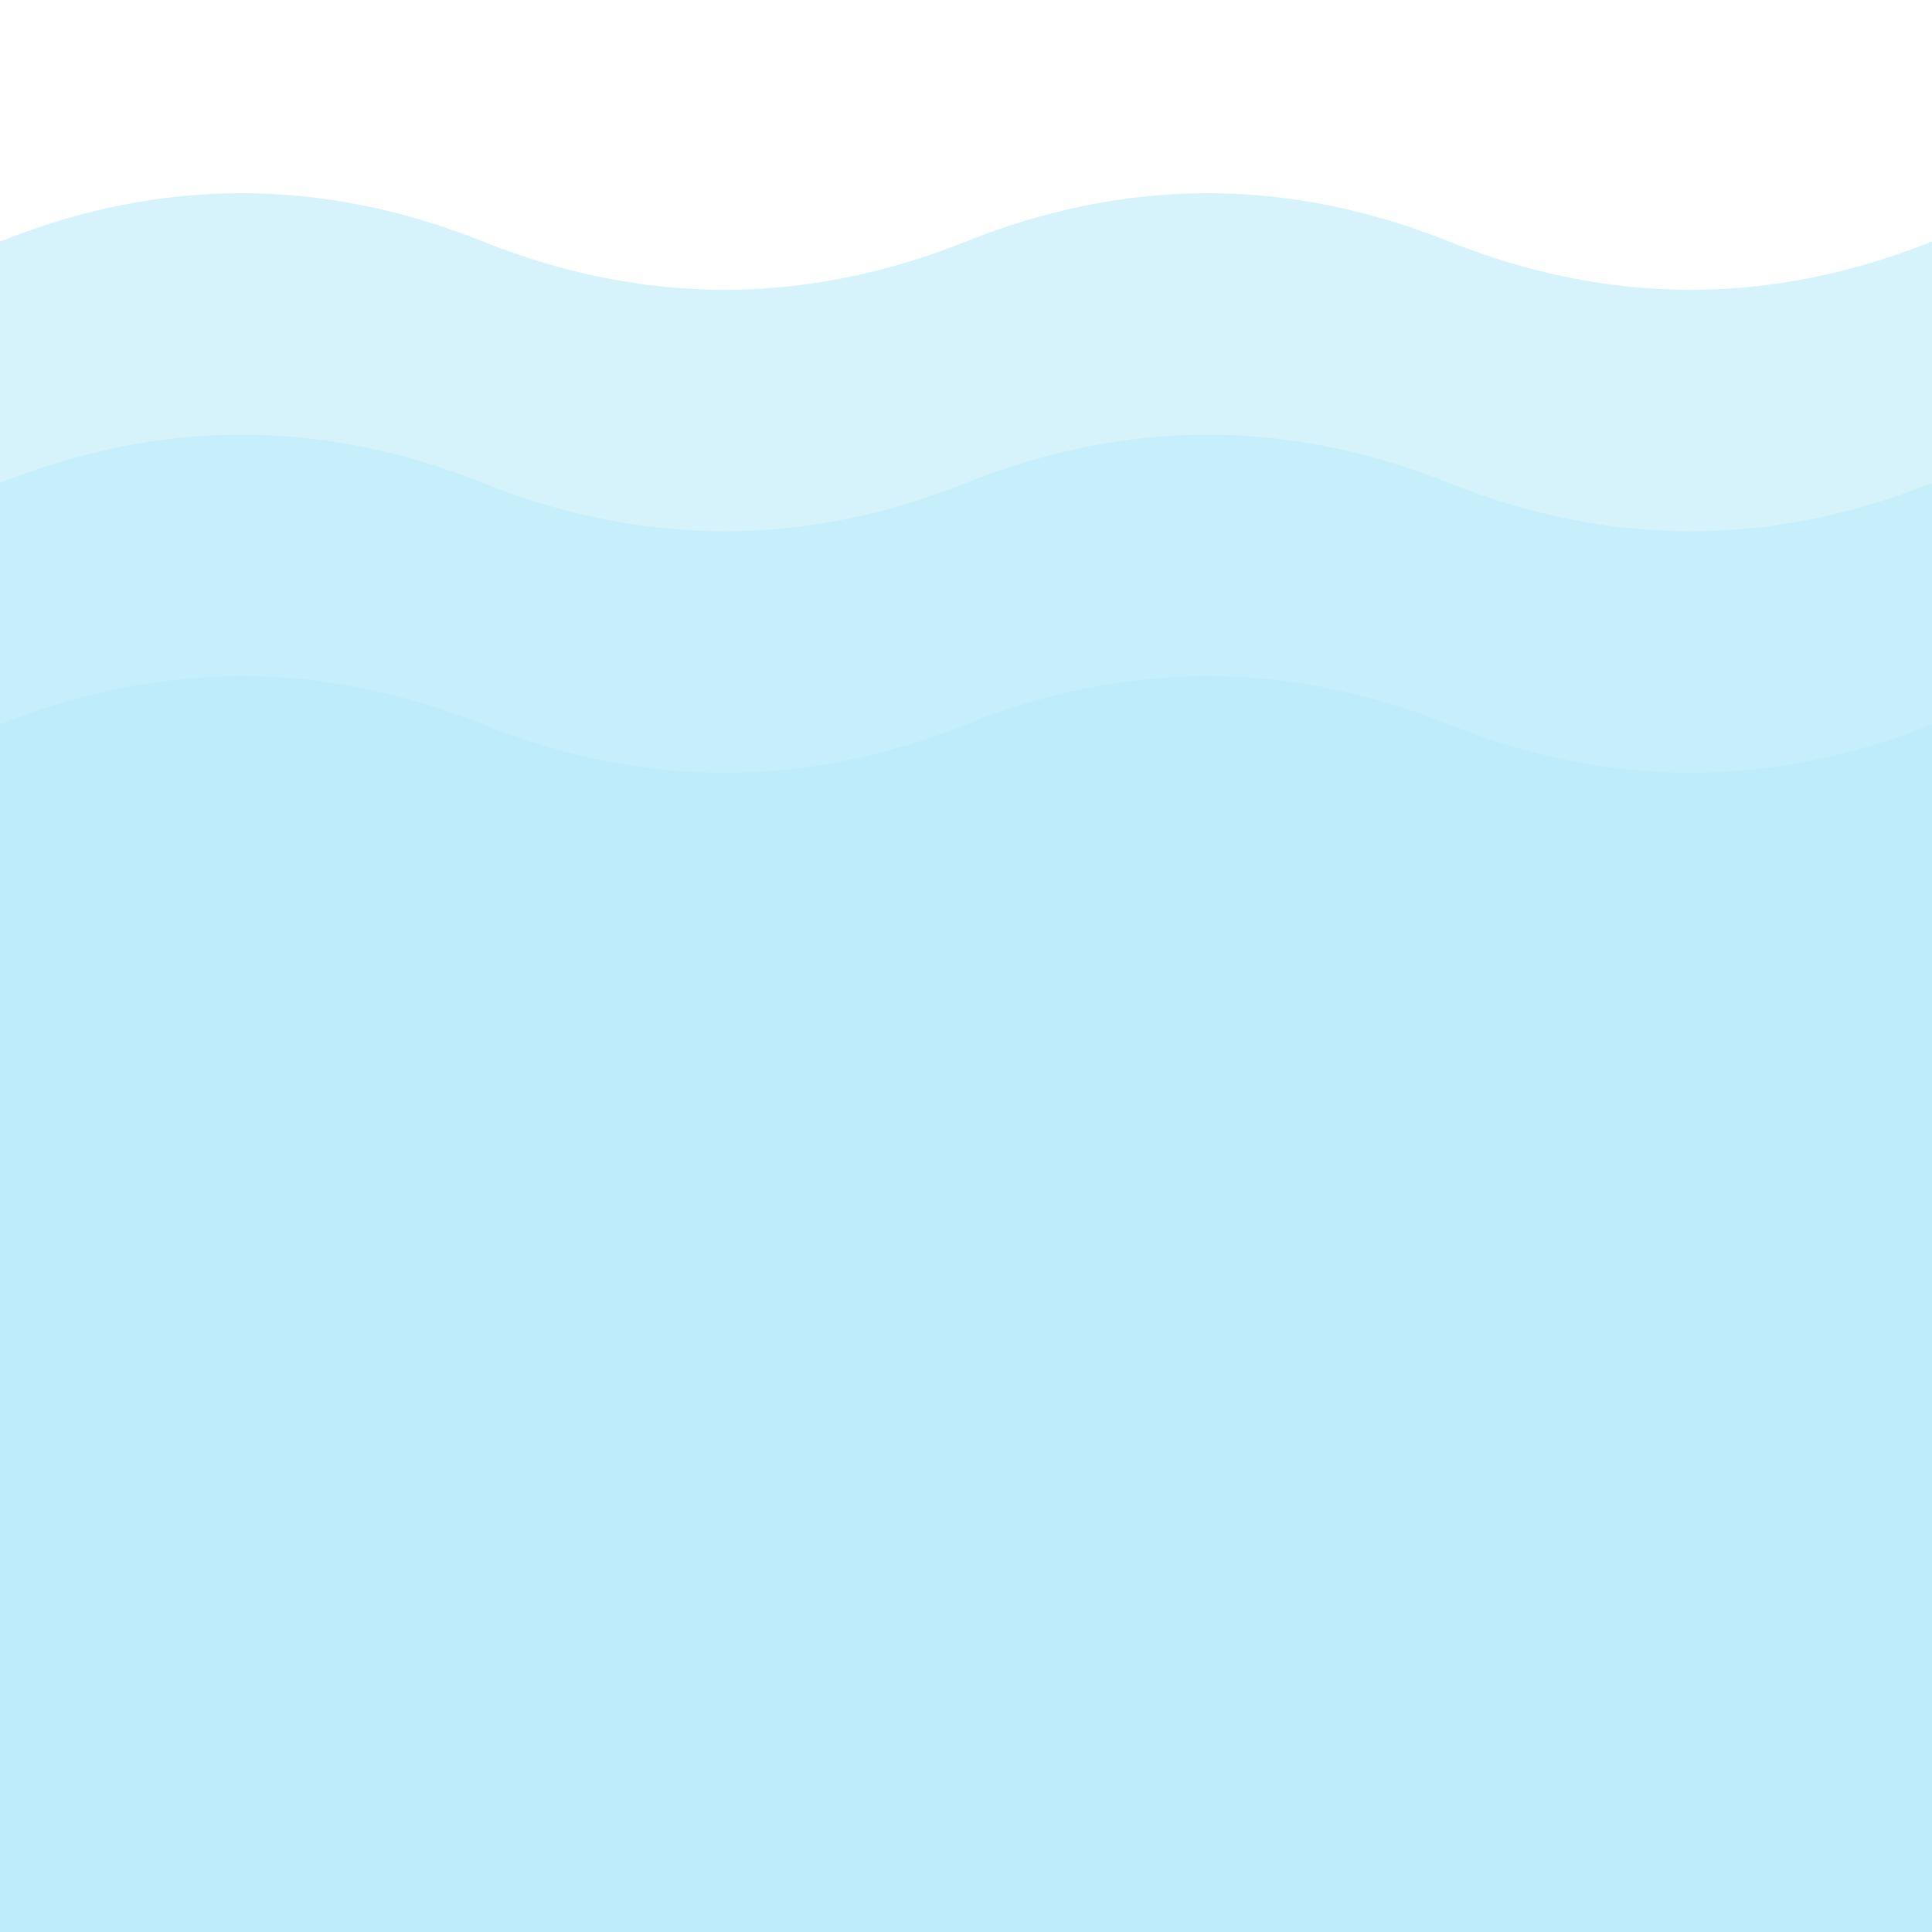 
<svg width="400" height="400" viewBox="0 0 400 400" xmlns="http://www.w3.org/2000/svg">
  <path d="M0,50 Q50,30 100,50 T200,50 T300,50 T400,50 L400,400 L0,400 Z" fill="#33C3F0" opacity="0.2"/>
  <path d="M0,100 Q50,80 100,100 T200,100 T300,100 T400,100 L400,400 L0,400 Z" fill="#33C3F0" opacity="0.1"/>
  <path d="M0,150 Q50,130 100,150 T200,150 T300,150 T400,150 L400,400 L0,400 Z" fill="#33C3F0" opacity="0.05"/>
</svg>
